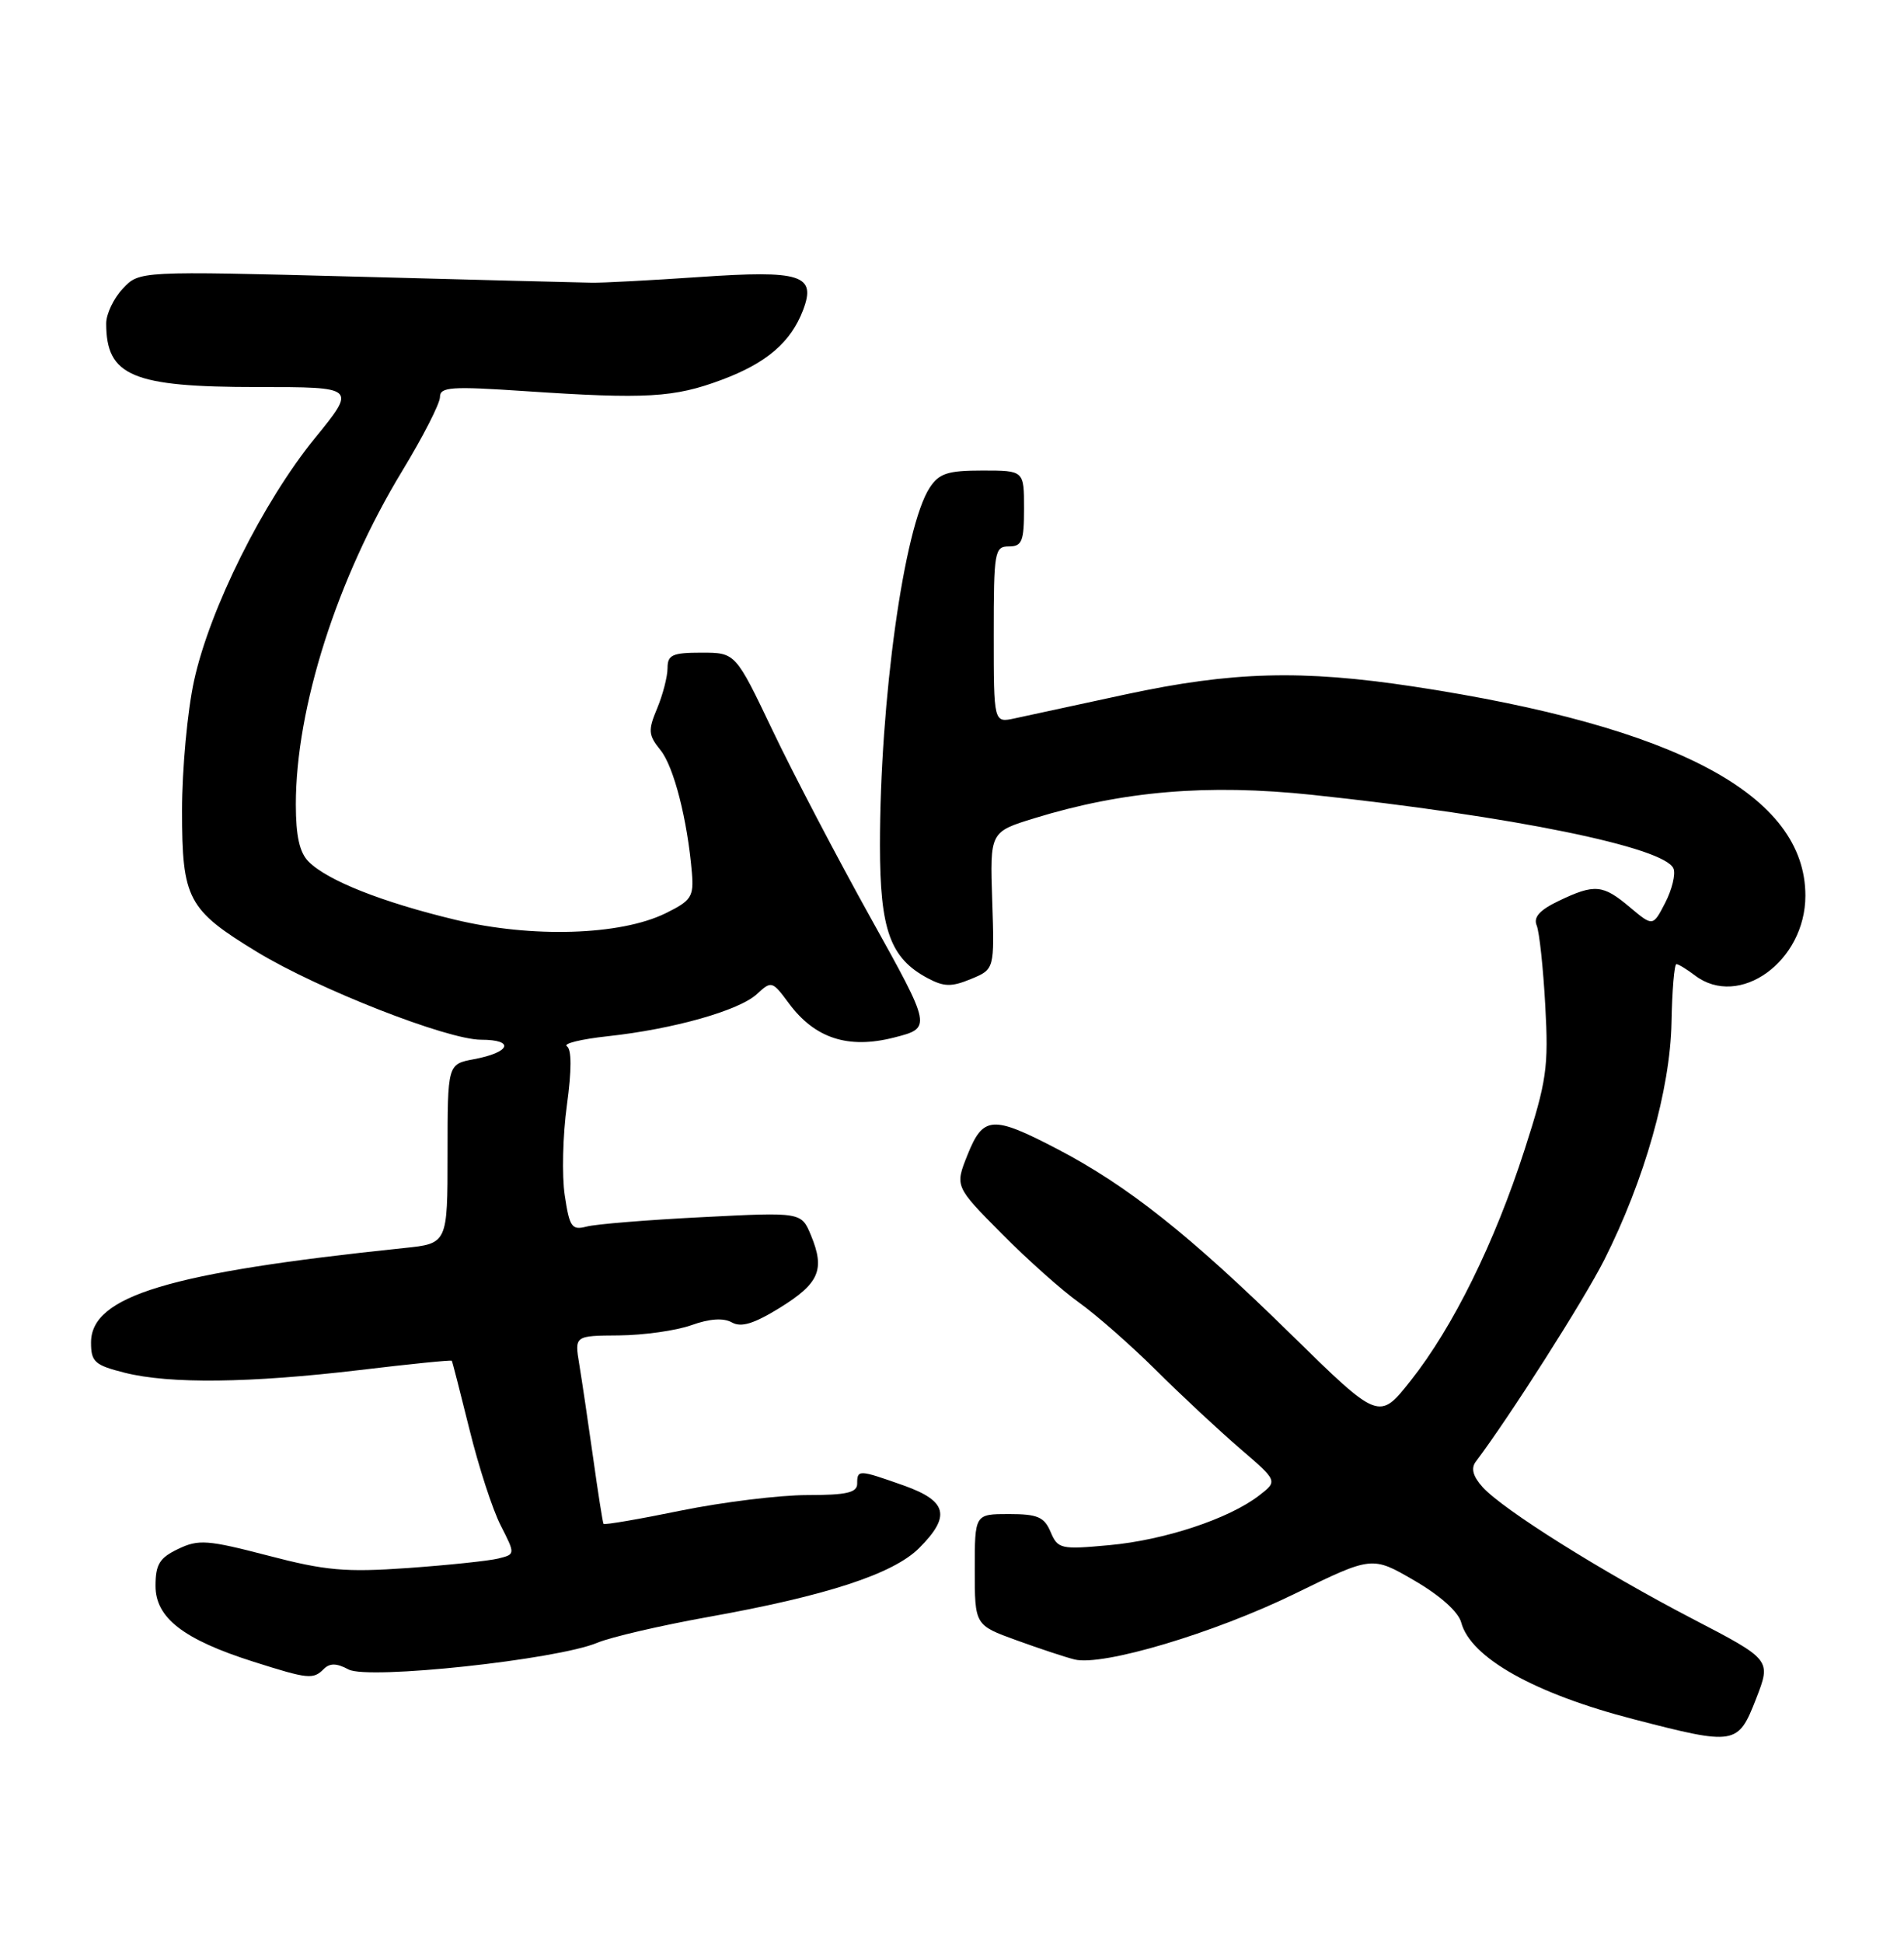 <?xml version="1.0" encoding="UTF-8" standalone="no"?>
<!DOCTYPE svg PUBLIC "-//W3C//DTD SVG 1.1//EN" "http://www.w3.org/Graphics/SVG/1.1/DTD/svg11.dtd" >
<svg xmlns="http://www.w3.org/2000/svg" xmlns:xlink="http://www.w3.org/1999/xlink" version="1.1" viewBox="0 0 251 256">
 <g >
 <path fill="currentColor"
d=" M 231.50 223.84 C 233.50 218.70 233.50 218.70 223.13 213.31 C 211.12 207.06 198.15 198.93 195.45 195.95 C 194.18 194.54 193.89 193.48 194.54 192.61 C 198.98 186.73 208.83 171.27 211.49 166.00 C 216.79 155.49 220.17 143.56 220.35 134.76 C 220.43 130.50 220.72 127.03 221.00 127.04 C 221.28 127.05 222.37 127.72 223.44 128.53 C 229.29 132.96 238.00 126.67 238.00 118.02 C 238.00 104.76 221.07 95.74 186.33 90.46 C 171.61 88.23 162.43 88.48 148.38 91.50 C 141.85 92.91 135.26 94.33 133.75 94.66 C 131.00 95.25 131.00 95.25 131.00 83.62 C 131.00 72.67 131.11 72.00 133.00 72.00 C 134.73 72.00 135.00 71.33 135.00 67.00 C 135.00 62.00 135.00 62.00 129.52 62.00 C 124.94 62.00 123.80 62.37 122.56 64.26 C 119.17 69.44 116.00 92.27 116.00 111.42 C 116.01 122.53 117.35 126.26 122.29 128.89 C 124.45 130.04 125.43 130.06 128.00 129.00 C 131.10 127.72 131.10 127.72 130.80 118.67 C 130.50 109.62 130.50 109.62 136.34 107.82 C 148.05 104.22 159.20 103.28 172.96 104.73 C 199.34 107.53 219.54 111.65 220.62 114.46 C 220.91 115.21 220.41 117.23 219.52 118.96 C 217.90 122.09 217.90 122.09 214.87 119.55 C 211.30 116.54 210.23 116.44 205.50 118.70 C 202.97 119.91 202.12 120.85 202.58 121.95 C 202.93 122.80 203.44 127.55 203.71 132.50 C 204.16 140.65 203.90 142.44 200.98 151.50 C 197.03 163.75 191.56 174.85 185.99 181.89 C 181.80 187.20 181.80 187.20 170.15 175.78 C 156.80 162.70 148.63 156.22 139.36 151.39 C 130.84 146.95 129.61 147.03 127.55 152.16 C 125.88 156.33 125.88 156.33 132.06 162.56 C 135.46 165.99 140.05 170.08 142.27 171.65 C 144.48 173.22 149.04 177.22 152.40 180.55 C 155.75 183.88 160.74 188.53 163.48 190.88 C 168.45 195.15 168.45 195.15 165.98 197.06 C 162.02 200.12 153.50 202.94 146.22 203.60 C 139.84 204.19 139.45 204.10 138.50 201.86 C 137.66 199.88 136.78 199.50 133.00 199.50 C 128.50 199.50 128.50 199.50 128.50 206.82 C 128.50 214.14 128.50 214.14 134.00 216.13 C 137.03 217.23 140.47 218.37 141.65 218.66 C 145.34 219.58 160.06 215.19 170.69 210.00 C 180.88 205.02 180.88 205.02 186.45 208.26 C 189.86 210.24 192.26 212.39 192.63 213.79 C 193.86 218.43 202.29 223.16 215.38 226.54 C 228.78 230.01 229.12 229.95 231.50 223.84 Z  M 42.69 219.91 C 43.48 219.12 44.39 219.14 45.95 219.98 C 48.55 221.36 73.38 218.70 78.74 216.46 C 80.54 215.71 87.09 214.19 93.32 213.07 C 108.93 210.28 117.75 207.40 121.17 203.98 C 125.38 199.77 124.89 197.78 119.12 195.73 C 113.18 193.63 113.00 193.62 113.00 195.50 C 113.00 196.68 111.60 197.00 106.41 197.00 C 102.78 197.00 95.30 197.92 89.78 199.04 C 84.27 200.17 79.67 200.96 79.56 200.79 C 79.46 200.63 78.83 196.68 78.18 192.00 C 77.52 187.32 76.70 181.81 76.36 179.75 C 75.74 176.00 75.74 176.00 81.62 175.96 C 84.85 175.93 89.14 175.33 91.15 174.61 C 93.55 173.75 95.37 173.63 96.48 174.25 C 97.71 174.94 99.39 174.43 102.82 172.31 C 108.00 169.10 108.78 167.30 106.91 162.78 C 105.64 159.71 105.64 159.71 92.57 160.38 C 85.38 160.74 78.52 161.30 77.33 161.62 C 75.38 162.13 75.08 161.70 74.45 157.50 C 74.06 154.92 74.19 149.59 74.73 145.65 C 75.37 140.98 75.37 138.28 74.73 137.86 C 74.19 137.51 76.62 136.92 80.12 136.54 C 88.80 135.60 97.46 133.15 99.80 130.97 C 101.69 129.22 101.81 129.25 103.97 132.17 C 107.41 136.83 111.81 138.26 117.87 136.71 C 122.84 135.44 122.84 135.44 114.79 120.97 C 110.36 113.01 104.54 101.89 101.85 96.25 C 96.96 86.00 96.96 86.00 92.48 86.00 C 88.64 86.00 88.00 86.29 88.00 88.03 C 88.00 89.15 87.38 91.54 86.63 93.34 C 85.41 96.25 85.46 96.85 87.07 98.84 C 88.83 101.01 90.62 108.01 91.21 115.00 C 91.47 118.17 91.14 118.67 87.72 120.35 C 81.75 123.26 70.13 123.62 60.00 121.19 C 50.38 118.88 43.17 116.03 40.69 113.54 C 39.49 112.35 39.00 110.16 39.00 105.99 C 39.00 93.25 44.45 76.17 53.02 62.06 C 55.76 57.55 58.00 53.17 58.00 52.32 C 58.00 50.98 59.45 50.88 69.25 51.54 C 85.19 52.61 88.87 52.39 95.13 50.05 C 101.08 47.83 104.26 45.09 105.88 40.83 C 107.62 36.22 105.61 35.58 92.22 36.50 C 85.77 36.94 79.38 37.28 78.00 37.25 C 76.62 37.23 62.64 36.87 46.93 36.45 C 18.36 35.70 18.36 35.70 16.18 38.04 C 14.98 39.32 14.00 41.38 14.00 42.61 C 14.00 49.56 17.43 51.00 33.95 51.00 C 47.00 51.00 47.00 51.00 41.50 57.75 C 34.67 66.15 27.65 80.22 25.58 89.70 C 24.71 93.66 24.00 101.36 24.00 106.81 C 24.00 118.48 24.74 119.87 33.88 125.43 C 41.96 130.34 58.97 137.00 63.42 137.00 C 67.92 137.00 67.30 138.67 62.46 139.57 C 59.00 140.22 59.00 140.22 59.00 152.04 C 59.00 163.86 59.00 163.86 53.25 164.45 C 22.22 167.68 12.00 170.77 12.00 176.90 C 12.00 179.45 12.48 179.88 16.44 180.88 C 22.36 182.37 32.90 182.25 47.46 180.52 C 54.04 179.73 59.49 179.18 59.56 179.30 C 59.64 179.41 60.68 183.49 61.89 188.36 C 63.09 193.24 64.94 198.93 66.01 201.01 C 67.94 204.80 67.94 204.80 65.69 205.36 C 64.45 205.67 59.10 206.23 53.80 206.61 C 45.54 207.19 42.92 206.96 35.32 204.97 C 27.36 202.90 26.17 202.81 23.49 204.10 C 21.03 205.27 20.50 206.13 20.50 208.97 C 20.50 213.18 24.19 216.03 33.42 218.96 C 40.67 221.26 41.28 221.32 42.69 219.91 Z "/>
</g>
</svg>